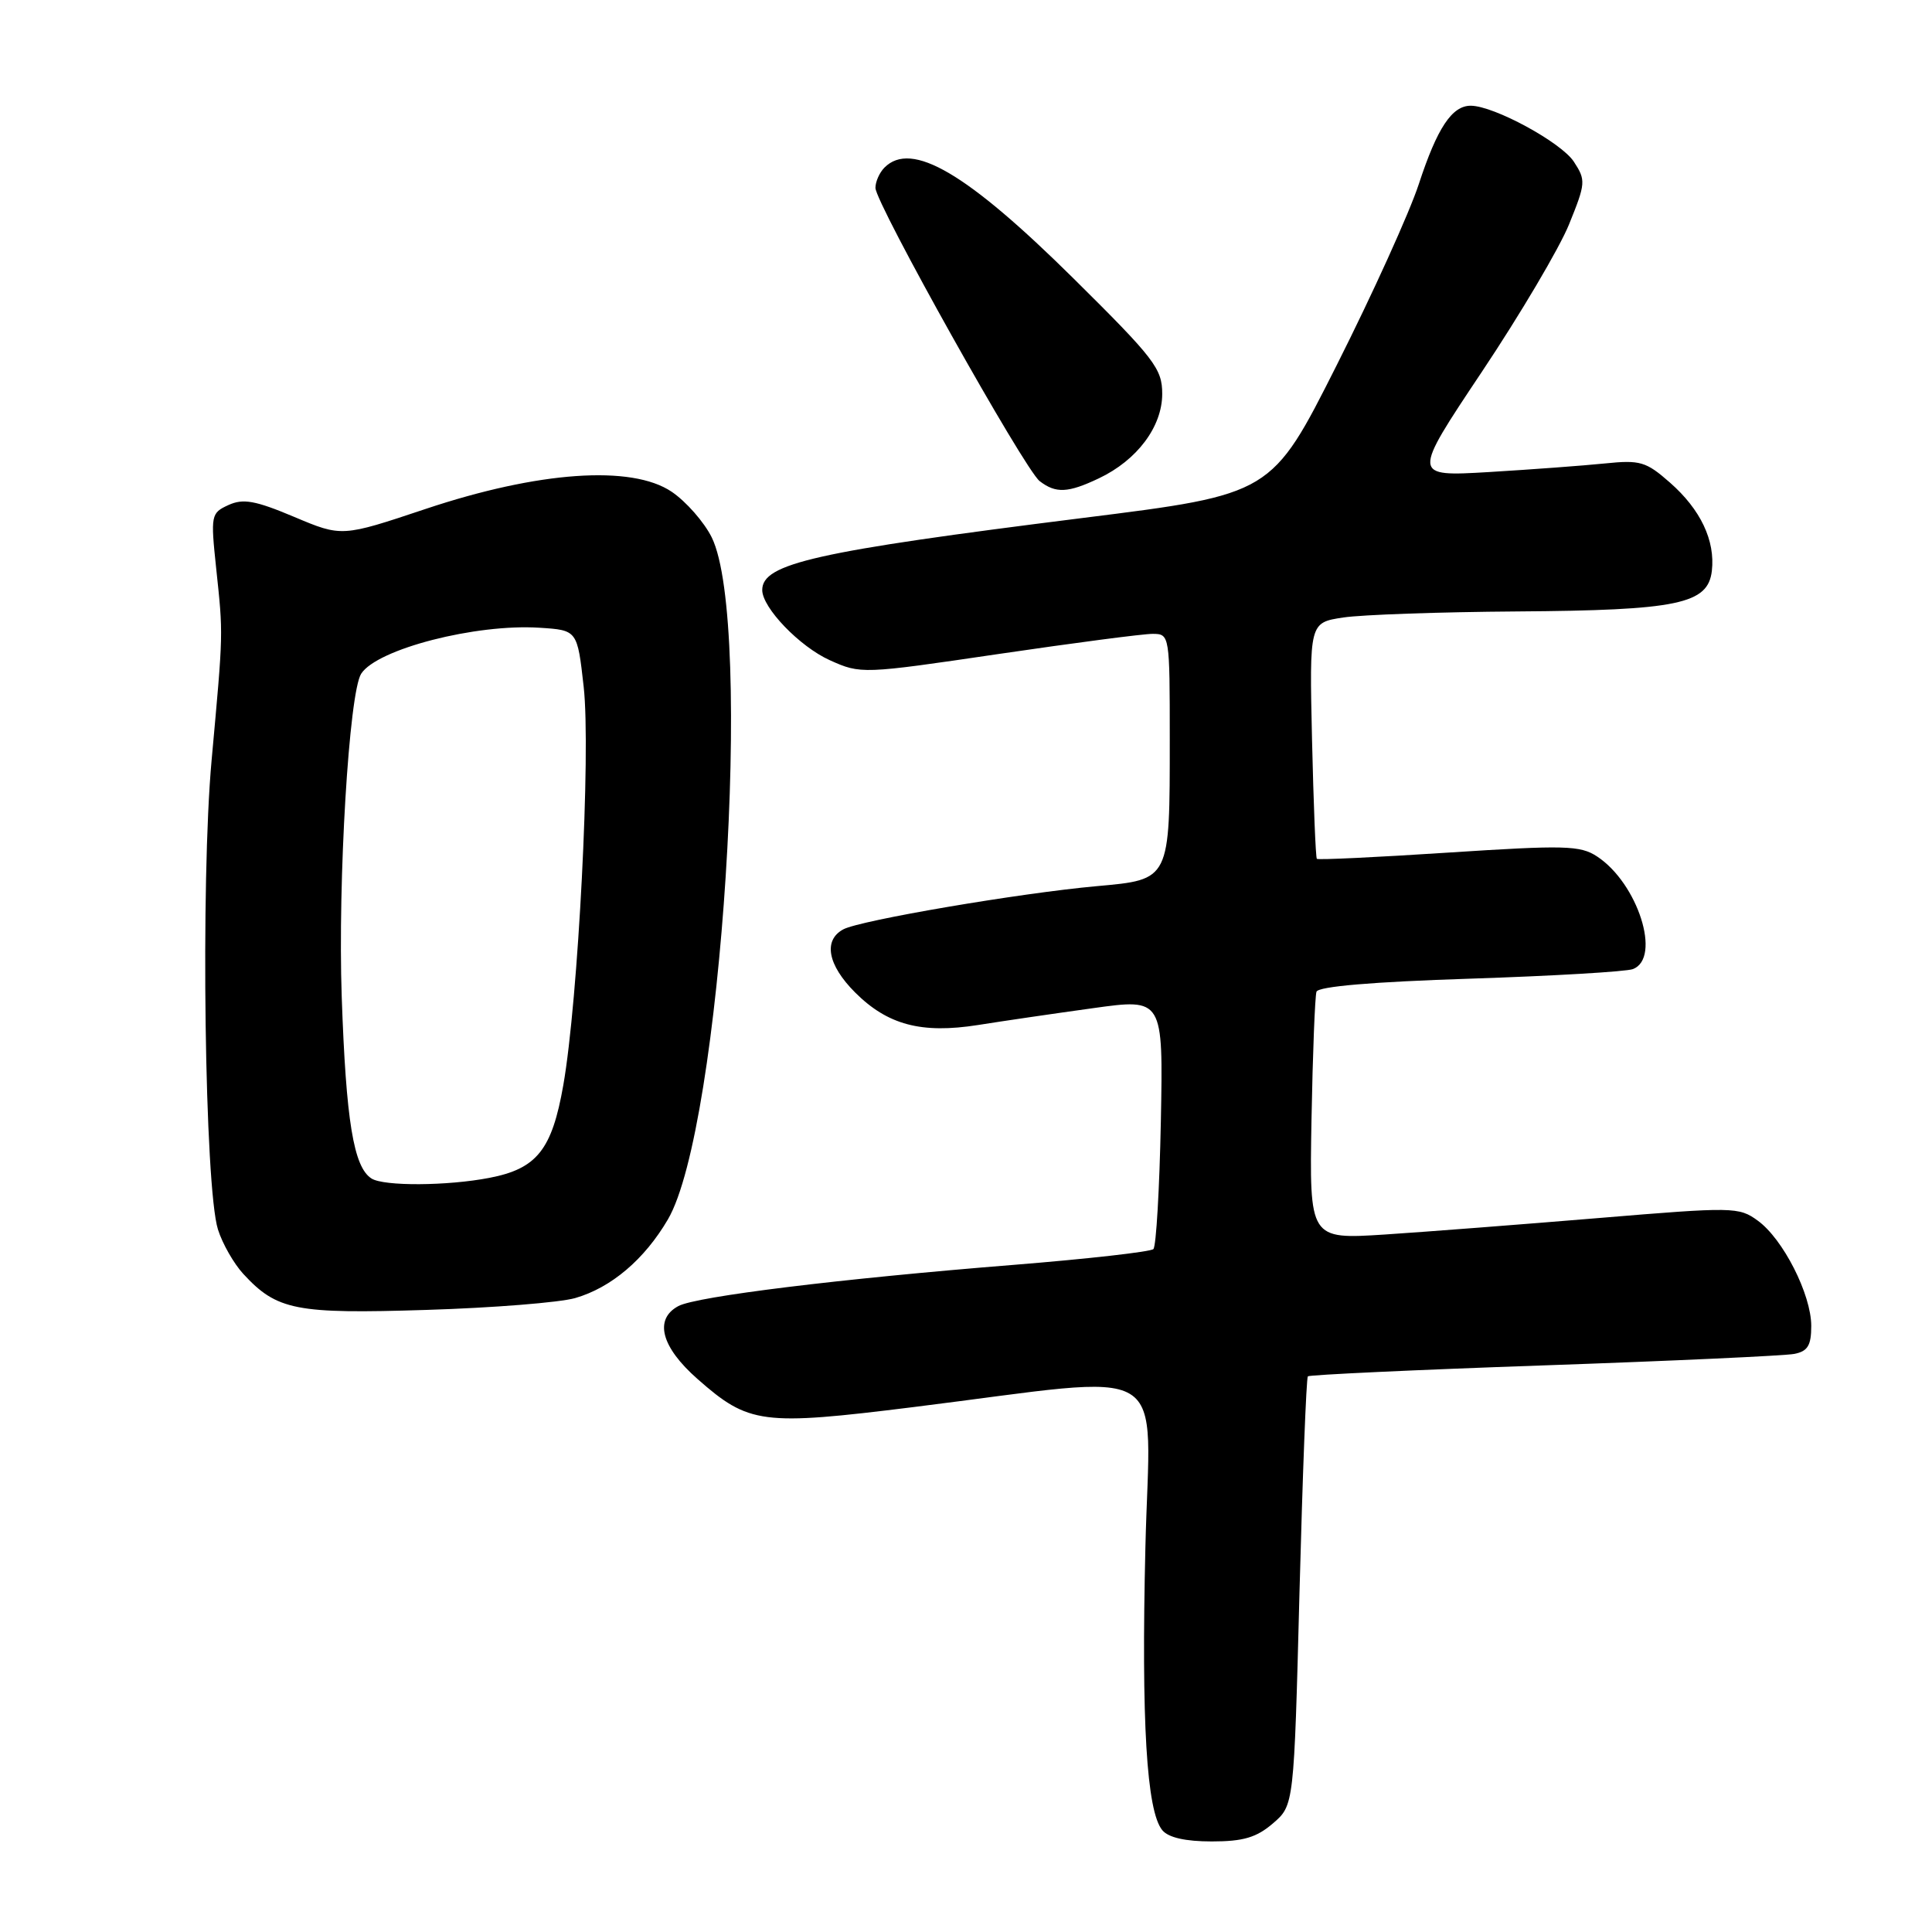 <?xml version="1.0" encoding="UTF-8" standalone="no"?>
<!DOCTYPE svg PUBLIC "-//W3C//DTD SVG 1.1//EN" "http://www.w3.org/Graphics/SVG/1.1/DTD/svg11.dtd" >
<svg xmlns="http://www.w3.org/2000/svg" xmlns:xlink="http://www.w3.org/1999/xlink" version="1.1" viewBox="0 0 256 256">
 <g >
 <path fill="currentColor"
d=" M 168.67 241.61 C 171.46 239.21 171.46 239.21 172.19 210.97 C 172.60 195.45 173.09 182.57 173.30 182.37 C 173.50 182.17 187.58 181.51 204.58 180.92 C 221.59 180.33 236.51 179.64 237.75 179.40 C 239.53 179.05 240.00 178.29 240.00 175.69 C 240.00 171.53 236.27 164.17 232.91 161.74 C 230.42 159.92 229.68 159.91 211.91 161.39 C 201.79 162.23 189.00 163.22 183.50 163.58 C 173.50 164.22 173.50 164.22 173.78 148.36 C 173.94 139.64 174.24 132.01 174.44 131.41 C 174.68 130.71 181.83 130.10 194.78 129.68 C 205.76 129.32 215.48 128.75 216.37 128.41 C 220.19 126.95 217.03 117.03 211.61 113.48 C 209.39 112.02 207.34 111.97 191.95 112.97 C 182.49 113.59 174.64 113.96 174.49 113.80 C 174.33 113.63 174.05 106.53 173.85 98.00 C 173.50 82.50 173.50 82.50 178.00 81.82 C 180.47 81.45 190.82 81.09 201.00 81.02 C 222.33 80.87 226.32 80.04 226.83 75.64 C 227.29 71.62 225.33 67.50 221.27 63.94 C 218.11 61.16 217.33 60.93 212.65 61.41 C 209.82 61.70 202.91 62.21 197.29 62.55 C 187.09 63.15 187.09 63.15 196.34 49.29 C 201.43 41.67 206.64 32.86 207.91 29.72 C 210.12 24.27 210.15 23.88 208.54 21.42 C 206.86 18.86 197.97 14.03 194.90 14.01 C 192.40 13.99 190.44 16.94 188.00 24.39 C 186.76 28.18 181.86 38.98 177.12 48.39 C 168.50 65.50 168.50 65.50 143.50 68.63 C 108.01 73.08 101.00 74.66 101.00 78.18 C 101.00 80.53 105.96 85.68 109.95 87.48 C 114.06 89.33 114.25 89.32 132.30 86.66 C 142.31 85.19 151.51 83.98 152.75 83.99 C 154.98 84.00 155.00 84.15 155.00 97.93 C 155.00 116.70 155.08 116.54 145.33 117.42 C 135.11 118.34 113.99 121.94 111.75 123.14 C 109.06 124.58 109.66 127.86 113.30 131.50 C 117.61 135.81 122.09 137.00 129.59 135.82 C 132.84 135.30 139.69 134.30 144.82 133.59 C 154.13 132.29 154.13 132.29 153.82 148.56 C 153.64 157.52 153.20 165.14 152.83 165.51 C 152.46 165.87 144.14 166.81 134.33 167.60 C 111.33 169.44 92.28 171.78 89.89 173.06 C 86.64 174.80 87.60 178.48 92.42 182.72 C 99.23 188.72 100.96 188.94 121.00 186.45 C 155.98 182.11 152.36 179.92 151.77 205.07 C 151.22 228.12 151.93 240.00 154.01 242.51 C 154.82 243.49 157.07 244.00 160.57 244.00 C 164.74 244.00 166.49 243.48 168.67 241.61 Z  M 76.22 172.00 C 80.99 170.62 85.39 166.89 88.50 161.58 C 95.59 149.49 99.89 82.59 94.31 71.21 C 93.31 69.19 90.92 66.46 89.00 65.16 C 83.70 61.58 71.35 62.44 56.39 67.44 C 45.29 71.15 45.29 71.15 38.98 68.49 C 33.83 66.32 32.22 66.03 30.27 66.92 C 27.96 67.98 27.90 68.25 28.64 75.26 C 29.59 84.24 29.60 83.54 28.04 100.72 C 26.57 116.82 27.12 157.33 28.88 162.91 C 29.47 164.79 30.98 167.43 32.23 168.79 C 36.69 173.63 39.18 174.12 56.50 173.57 C 65.30 173.30 74.17 172.59 76.22 172.00 Z  M 145.61 63.38 C 150.67 60.98 154.00 56.54 154.00 52.19 C 154.00 48.85 152.99 47.53 142.25 36.90 C 128.10 22.90 120.79 18.61 117.20 22.20 C 116.54 22.86 116.00 24.07 116.00 24.89 C 116.00 26.93 135.75 62.20 137.76 63.75 C 139.90 65.40 141.51 65.33 145.61 63.38 Z  M 49.23 156.16 C 46.85 154.66 45.85 148.51 45.28 132.08 C 44.75 116.70 46.25 91.76 47.86 89.27 C 49.97 86.00 63.05 82.63 71.50 83.18 C 76.50 83.50 76.50 83.50 77.34 91.00 C 78.31 99.59 76.62 132.53 74.64 143.79 C 73.14 152.35 71.14 154.86 64.86 156.07 C 59.27 157.15 50.87 157.20 49.23 156.16 Z "/>
</g>
</svg>